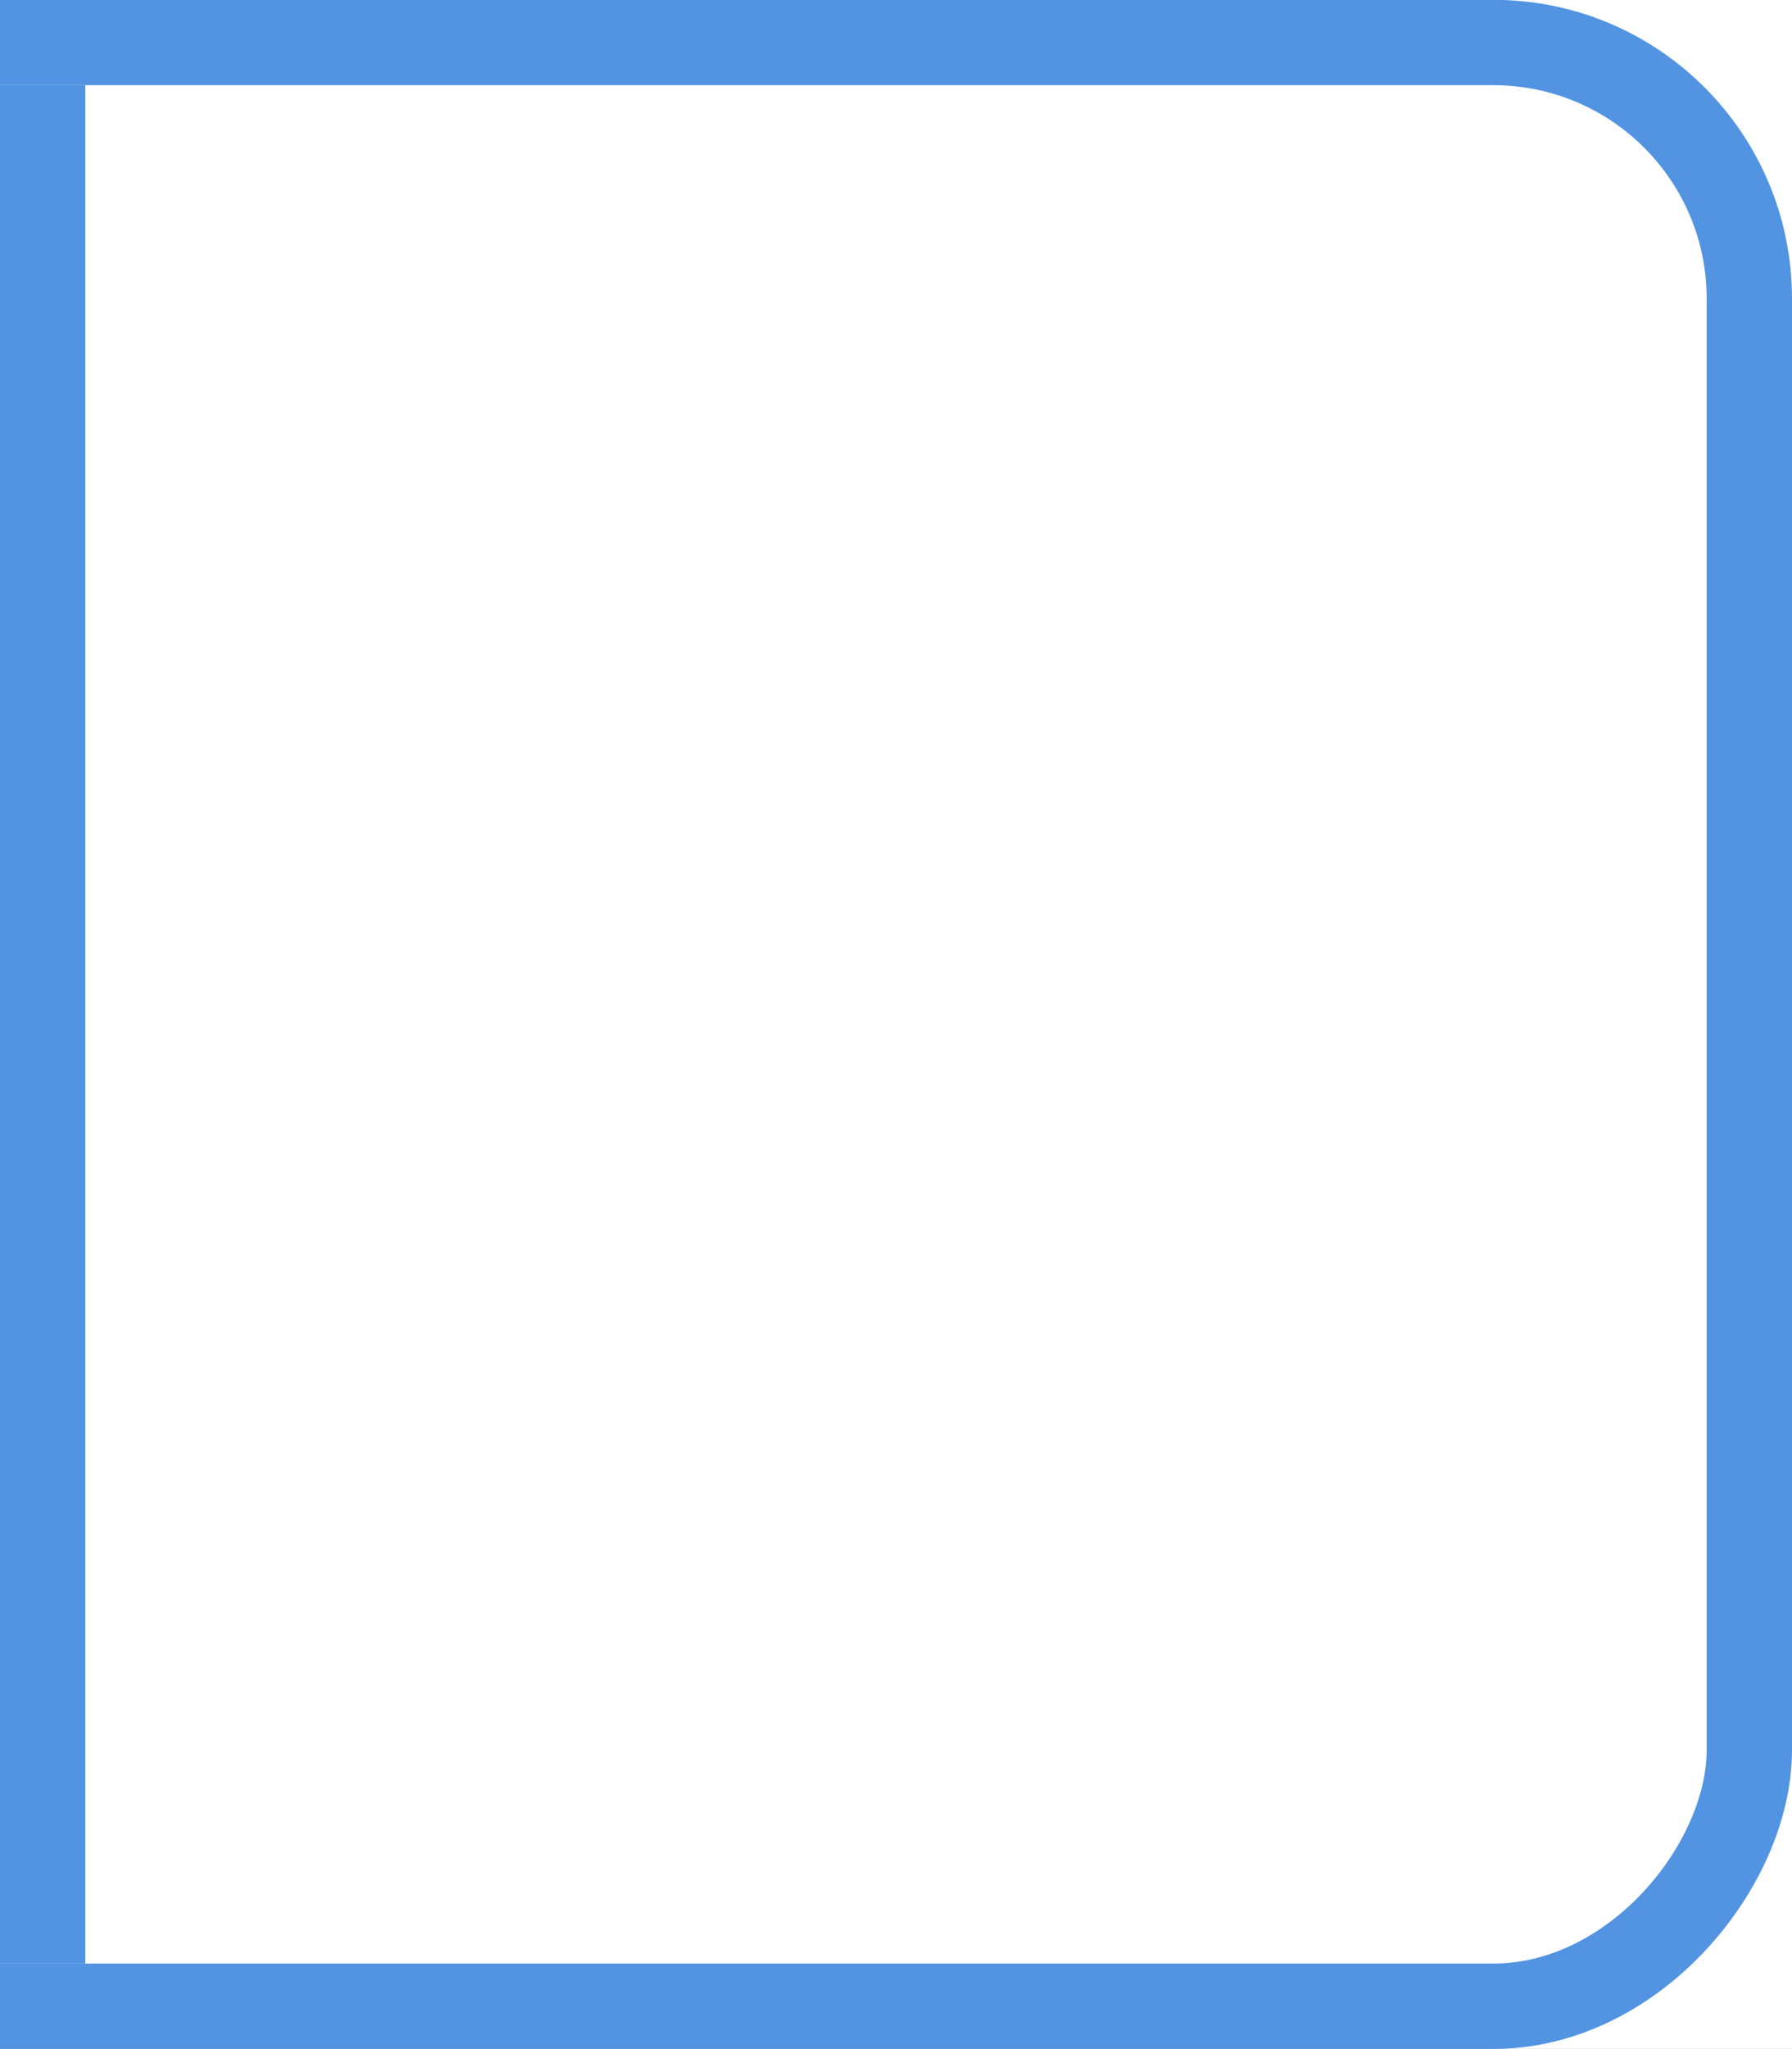 <svg xmlns="http://www.w3.org/2000/svg" xmlns:xlink="http://www.w3.org/1999/xlink" width="21" height="24" version="1.1">
    <rect width="100%" height="100%" fill="#333333" stroke="none"/>
    <defs>
        <clipPath id="d">
            <rect transform="scale(-1,1)" x="-52" y="-280.64" width="21" height="26" fill="#f11" opacity=".558"/>
        </clipPath>
    </defs>
    <g transform="translate(-103 80.638)">
        <g transform="matrix(-1,0,0,1,155,199)" clip-path="url(#d)">
            <rect transform="scale(-1,1)" x="-57" y="-279.64" width="26" height="24" rx="0" ry="0" fill="#fff"/>
            <rect transform="scale(-1,1)" x="-55" y="-278.64" width="23" height="22" rx="1" ry="1" fill="#fff"/>
            <rect x="31.5" y="-279.14" width="24" height="23" rx="3" ry="3" fill="none" stroke="#5294e2"/>
            <rect transform="scale(-1,1)" x="-52" y="-278.64" width="1" height="22" fill="#5294e2"/>
        </g>
    </g>
</svg>
